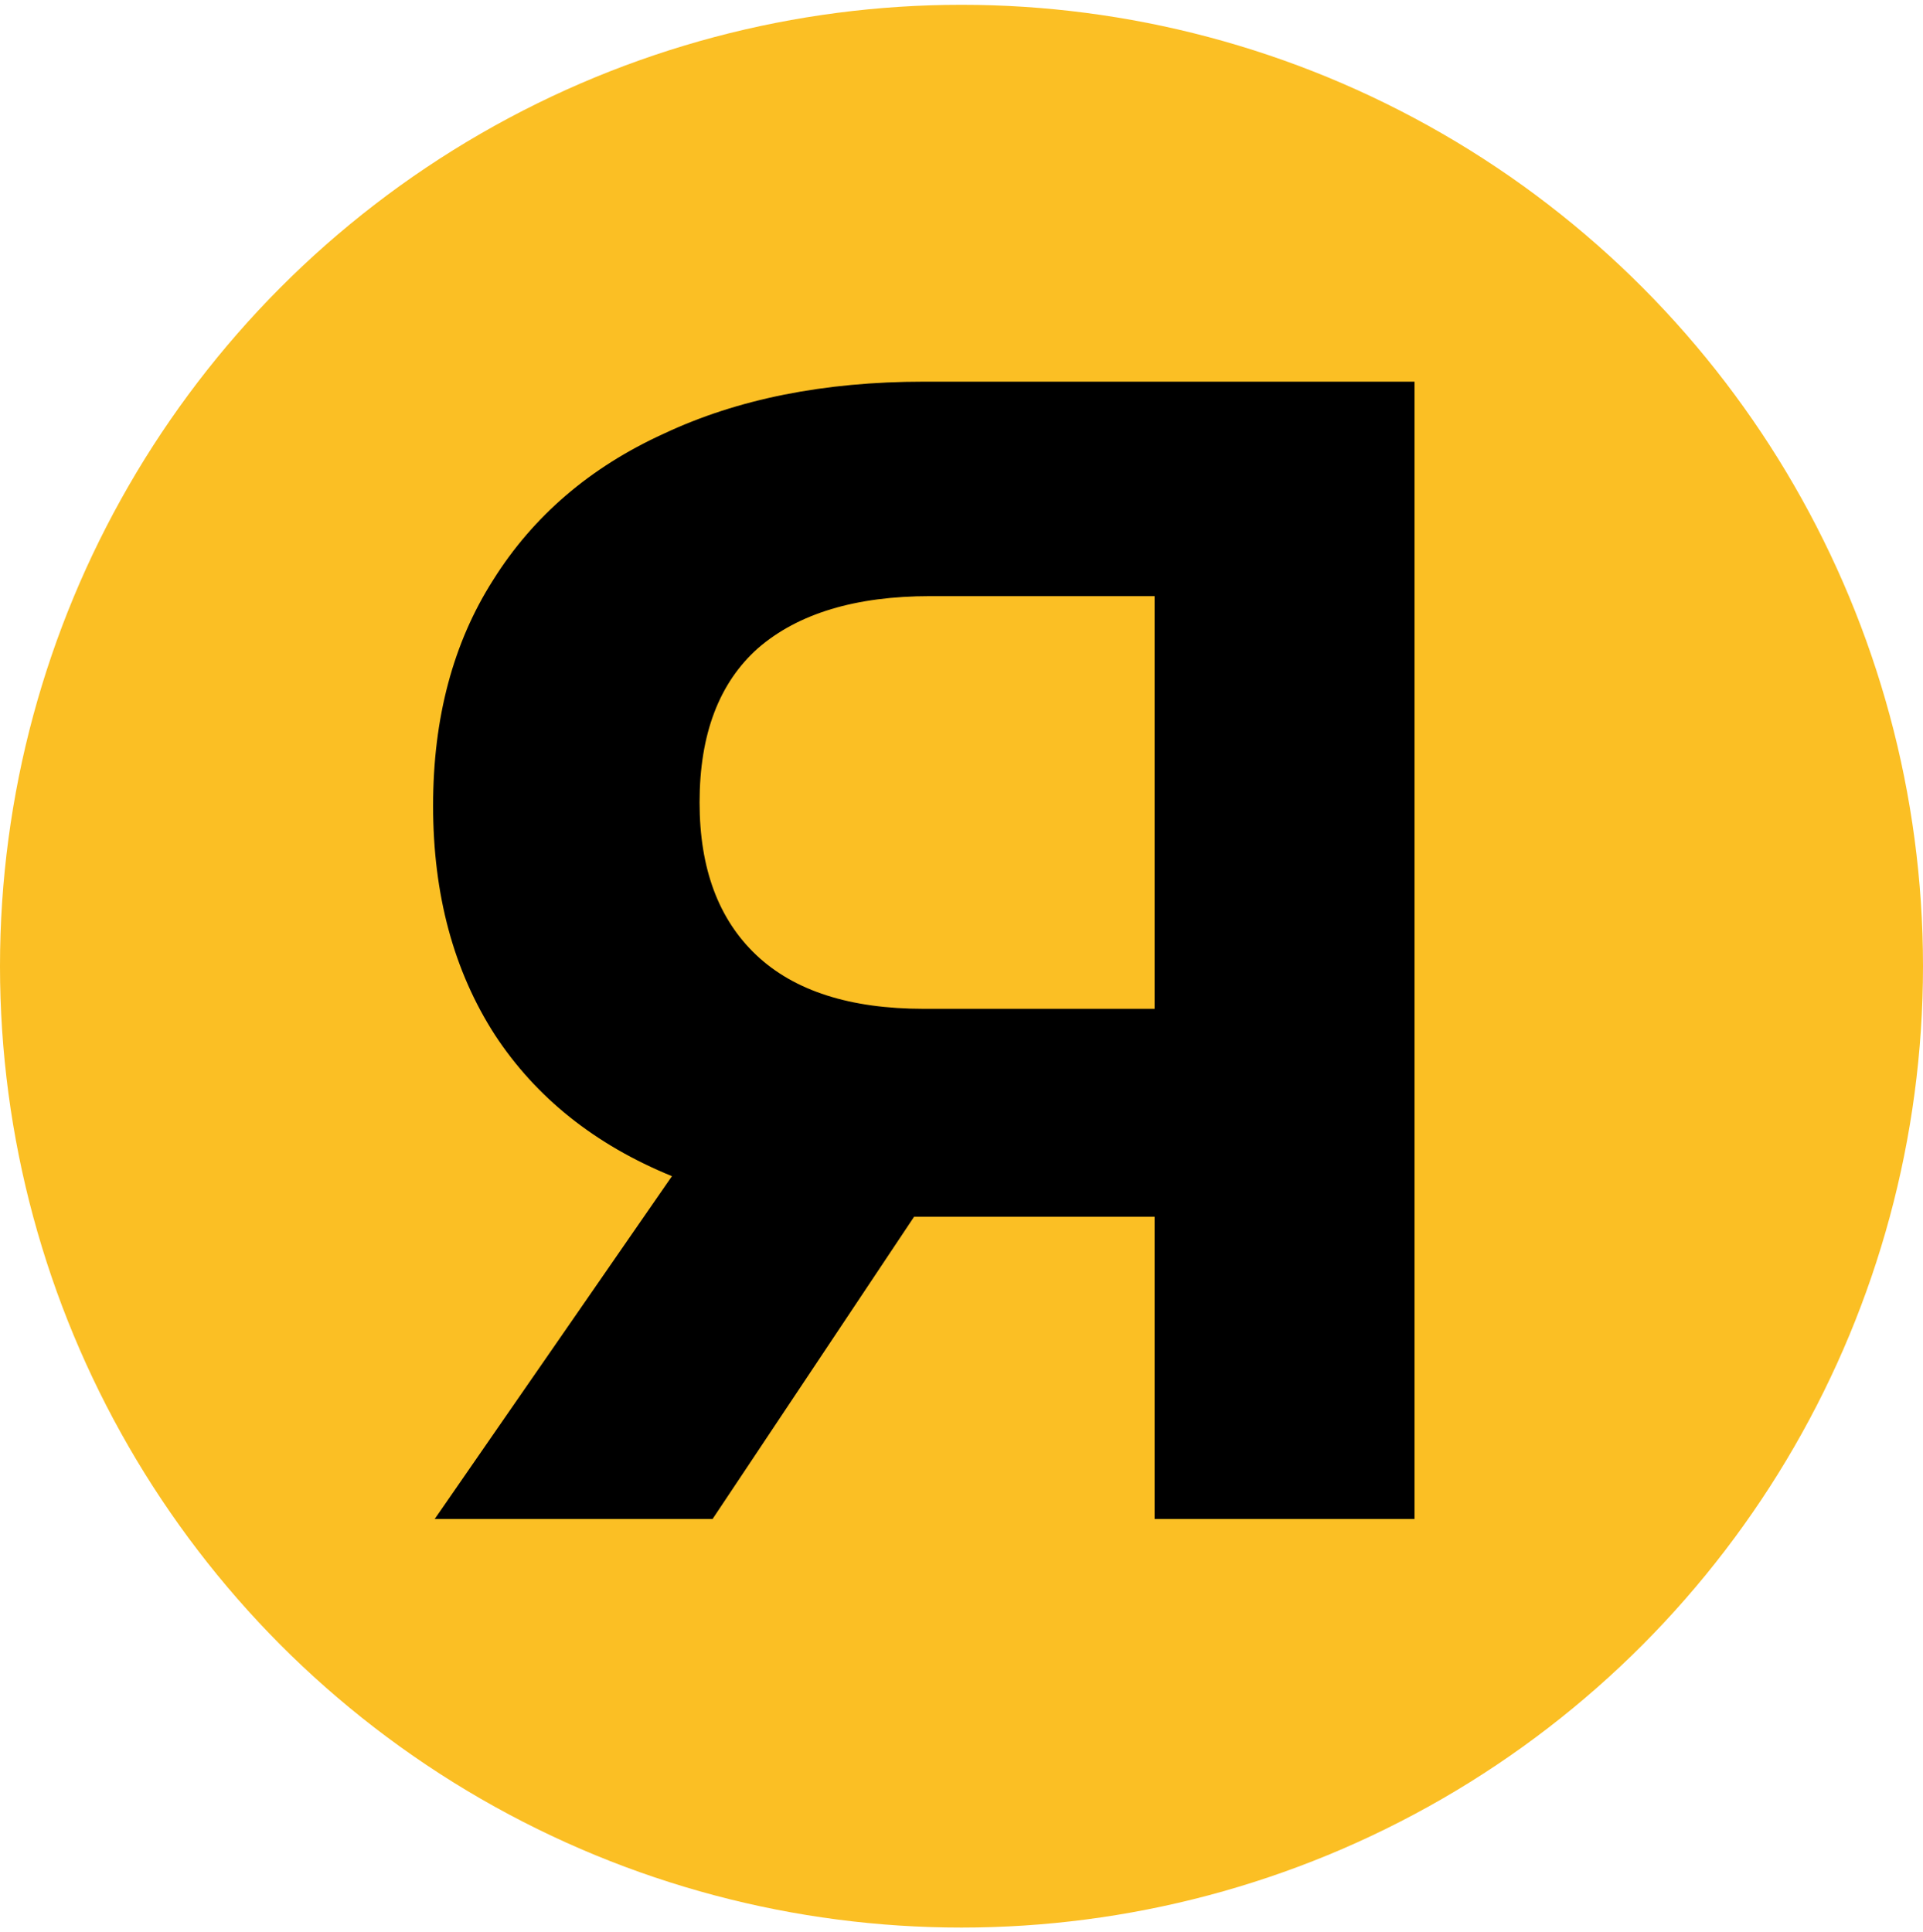 <svg width="200" height="201" viewBox="0 0 200 201" fill="none" xmlns="http://www.w3.org/2000/svg">
<circle cx="100" cy="100.5" r="100" fill="#FBBF24"/>
<path d="M147.119 39.7V158H120.079V126.566H95.067L74.111 158H45.212L69.886 122.341C61.887 119.074 55.746 114.173 51.465 107.638C47.184 100.991 45.043 93.048 45.043 83.809C45.043 74.683 47.127 66.853 51.296 60.318C55.465 53.671 61.38 48.601 69.041 45.108C76.703 41.503 85.716 39.7 96.081 39.7H147.119ZM96.757 62.008C88.983 62.008 83.012 63.811 78.843 67.416C74.787 71.021 72.759 76.373 72.759 83.471C72.759 90.344 74.731 95.639 78.674 99.357C82.618 103.075 88.42 104.934 96.081 104.934H120.079V62.008H96.757Z" fill="black"/>
</svg>
